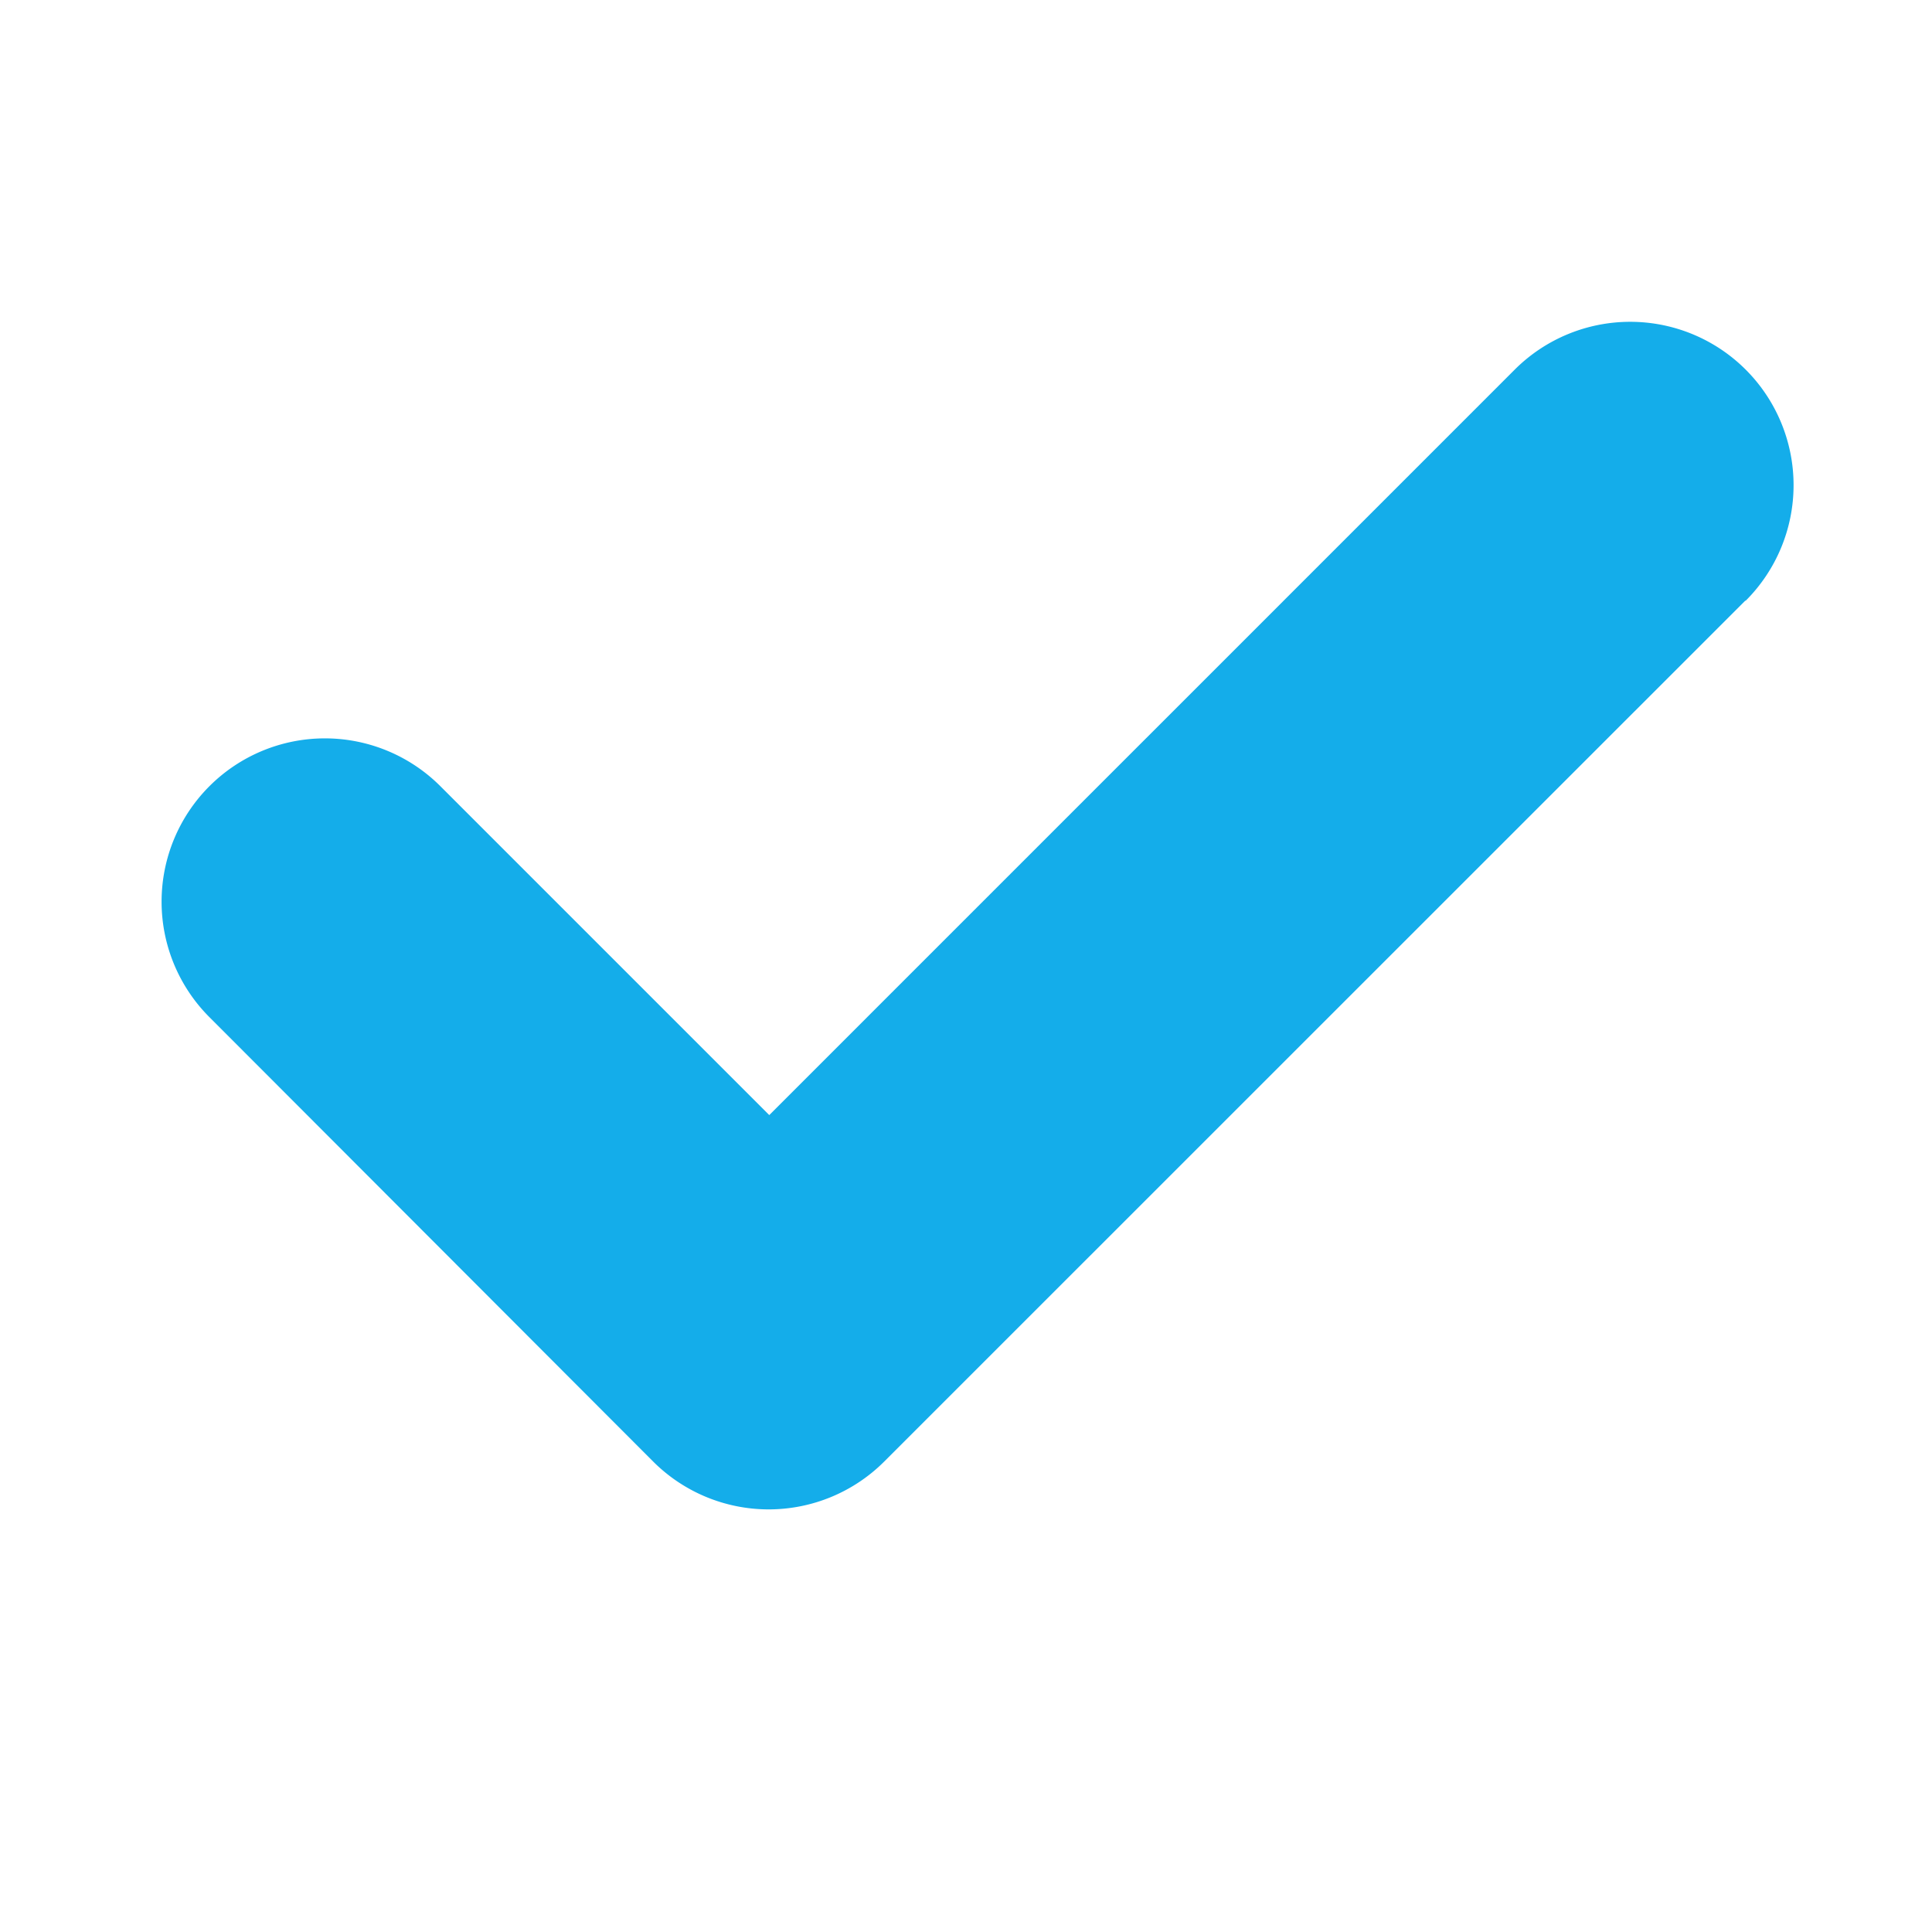 <svg xmlns="http://www.w3.org/2000/svg" width="12" height="12" viewBox="0 0 12 12">
    <path data-name="사각형 2345" style="fill:none" d="M0 0h12v12H0z"/>
    <g data-name="check (1)">
        <path data-name="패스 3035" d="m9.839 56.919-5.348 5.347a1.015 1.015 0 0 1-1.435 0L.3 59.506a1.014 1.014 0 0 1 1.434-1.435l2.043 2.043 4.63-4.63a1.014 1.014 0 0 1 1.435 1.435z" style="fill:#14adea" transform="translate(1.001 -53.188)"/>
    </g>
</svg>
